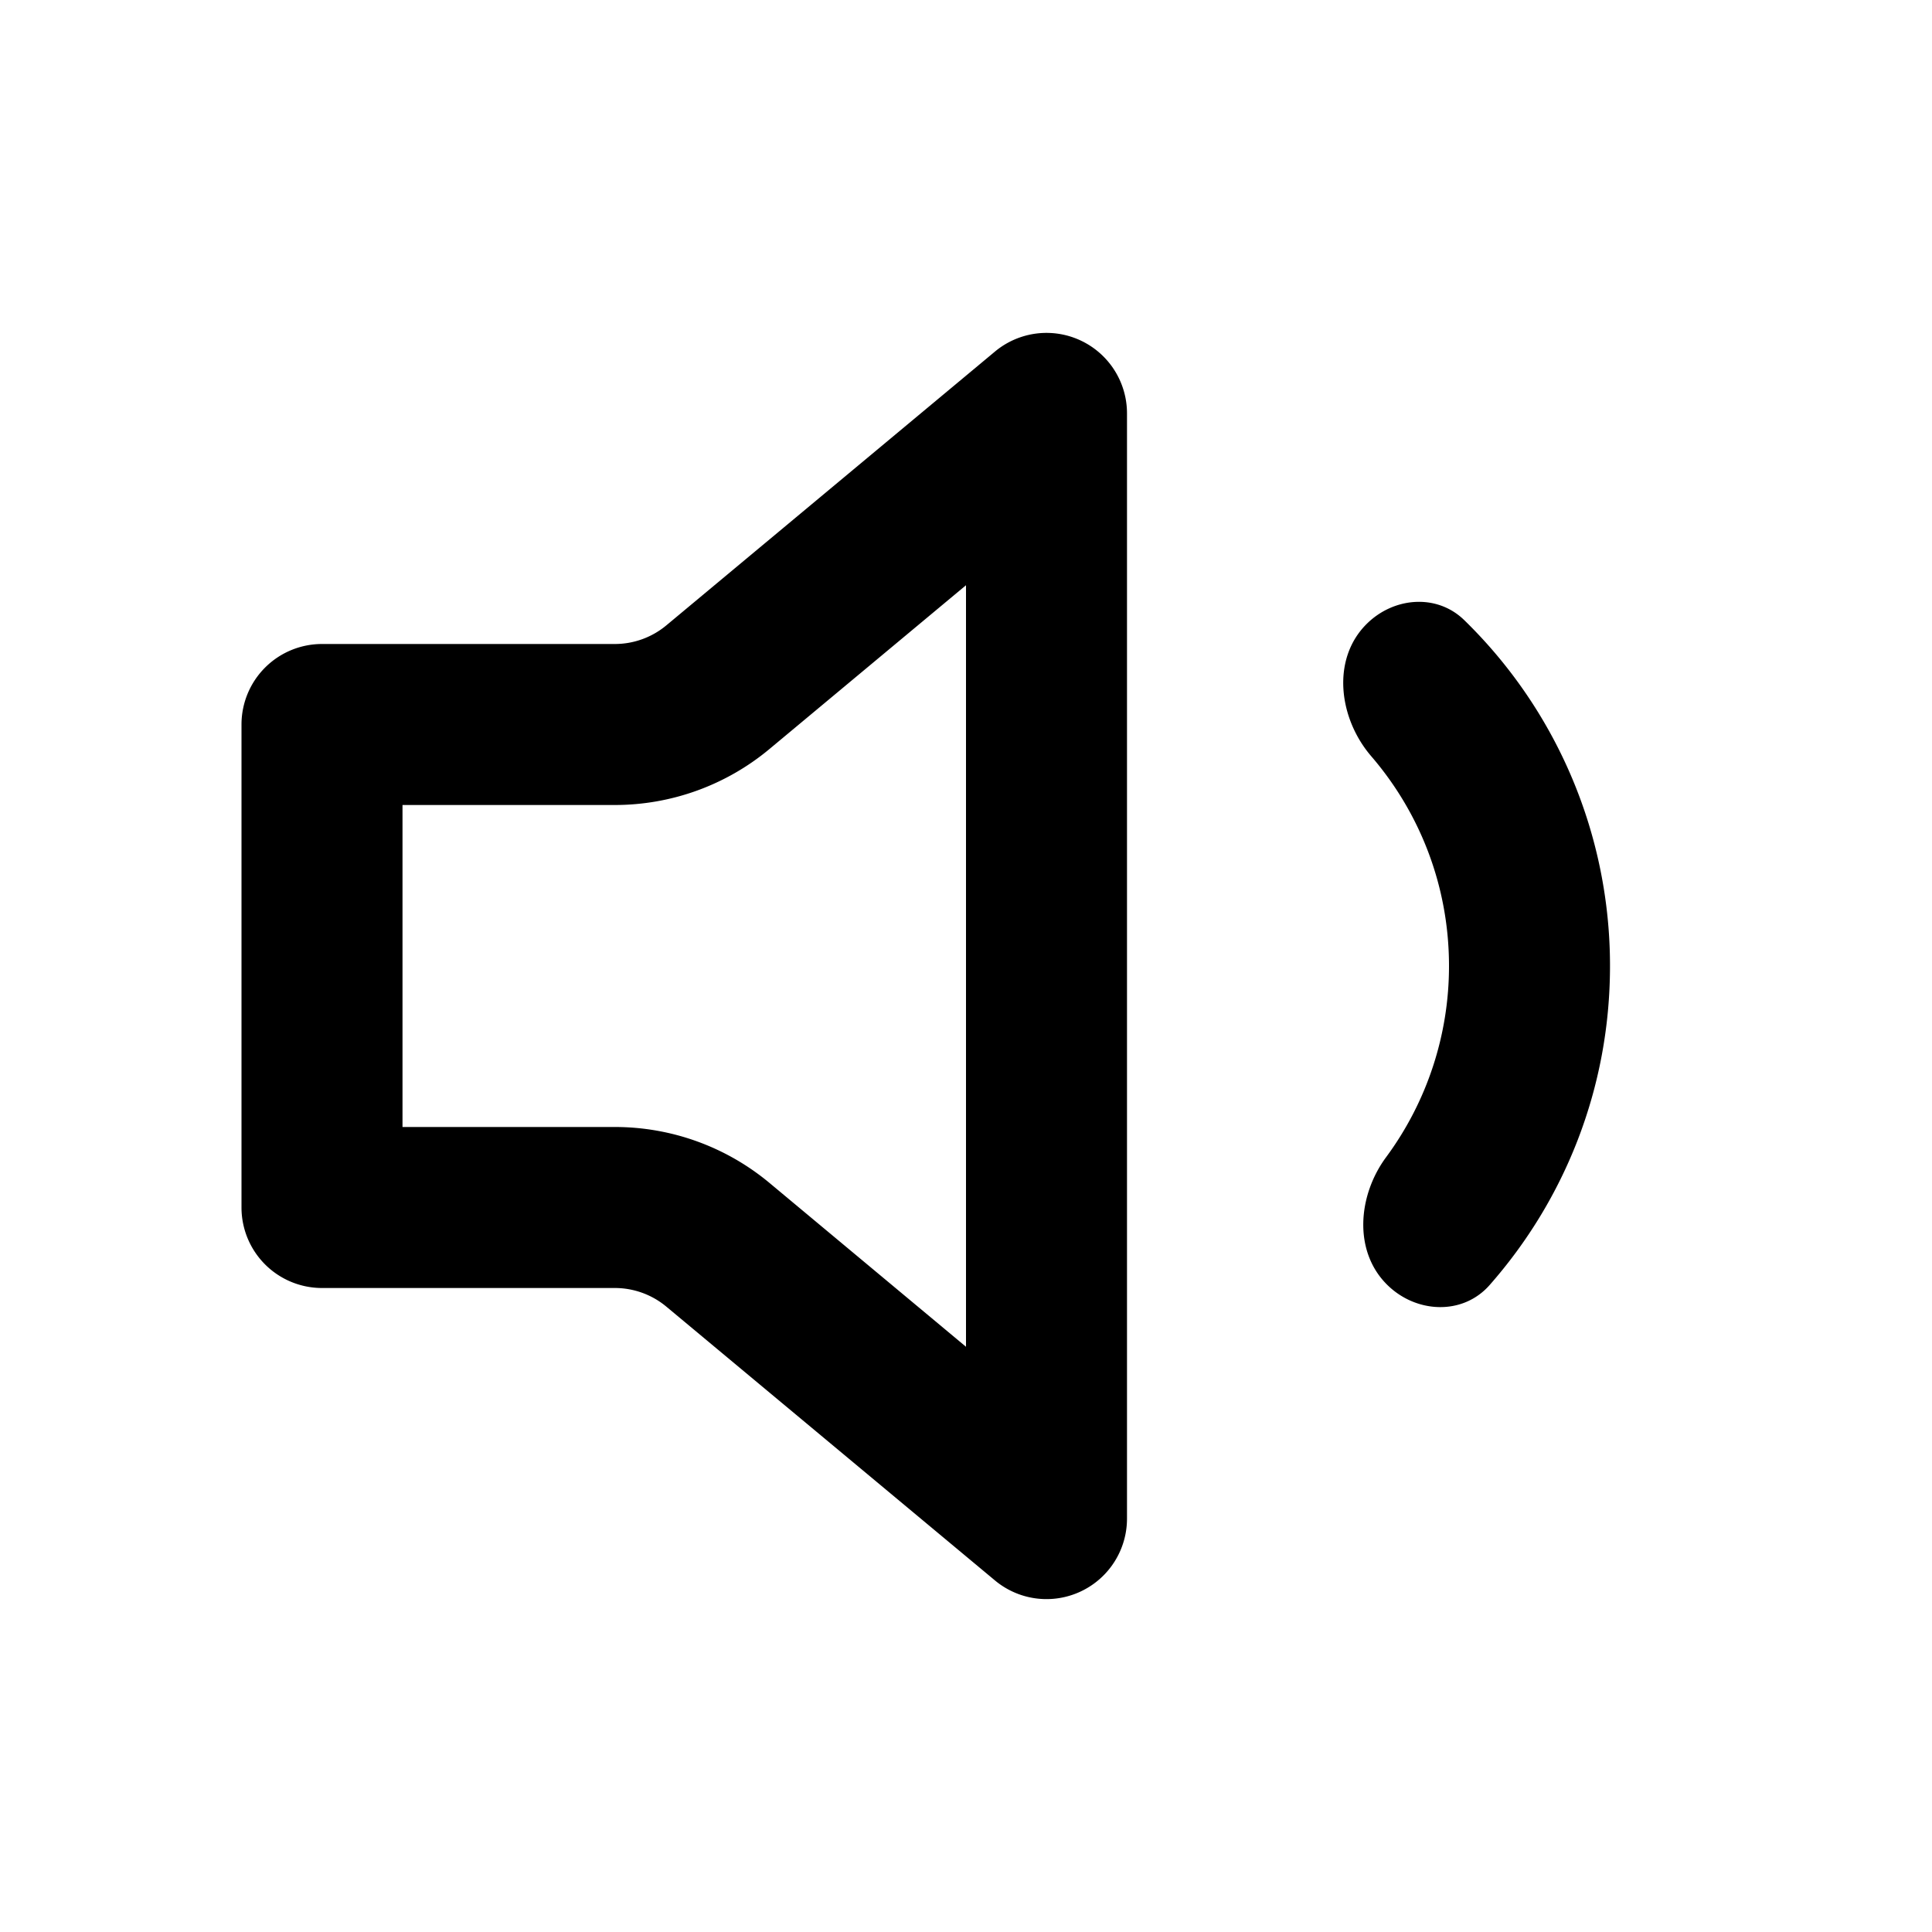 <svg xmlns="http://www.w3.org/2000/svg" width="24" height="24" fill="currentColor" viewBox="0 0 24 24">
  <path fill-rule="evenodd" d="M7.638 14H5v-4h2.638a3 3 0 001.92-.695L12 7.27v9.46l-2.441-2.035A3 3 0 007.638 14zM3 15V9a1 1 0 011-1h3.638a1 1 0 00.64-.232l4.082-3.401a1 1 0 011.64.768v13.73a1 1 0 01-1.64.768l-4.082-3.401a1 1 0 00-.64-.232H4a1 1 0 01-1-1zm14.228.956c-.417-.417-.36-1.105-.01-1.58A3.994 3.994 0 0018 12c0-.996-.364-1.907-.967-2.607-.403-.47-.496-1.202-.058-1.64.336-.336.873-.382 1.214-.05A5.993 5.993 0 0120 12c0 1.52-.565 2.907-1.496 3.964-.335.38-.917.351-1.276-.008z" clip-rule="evenodd"/>
</svg>
